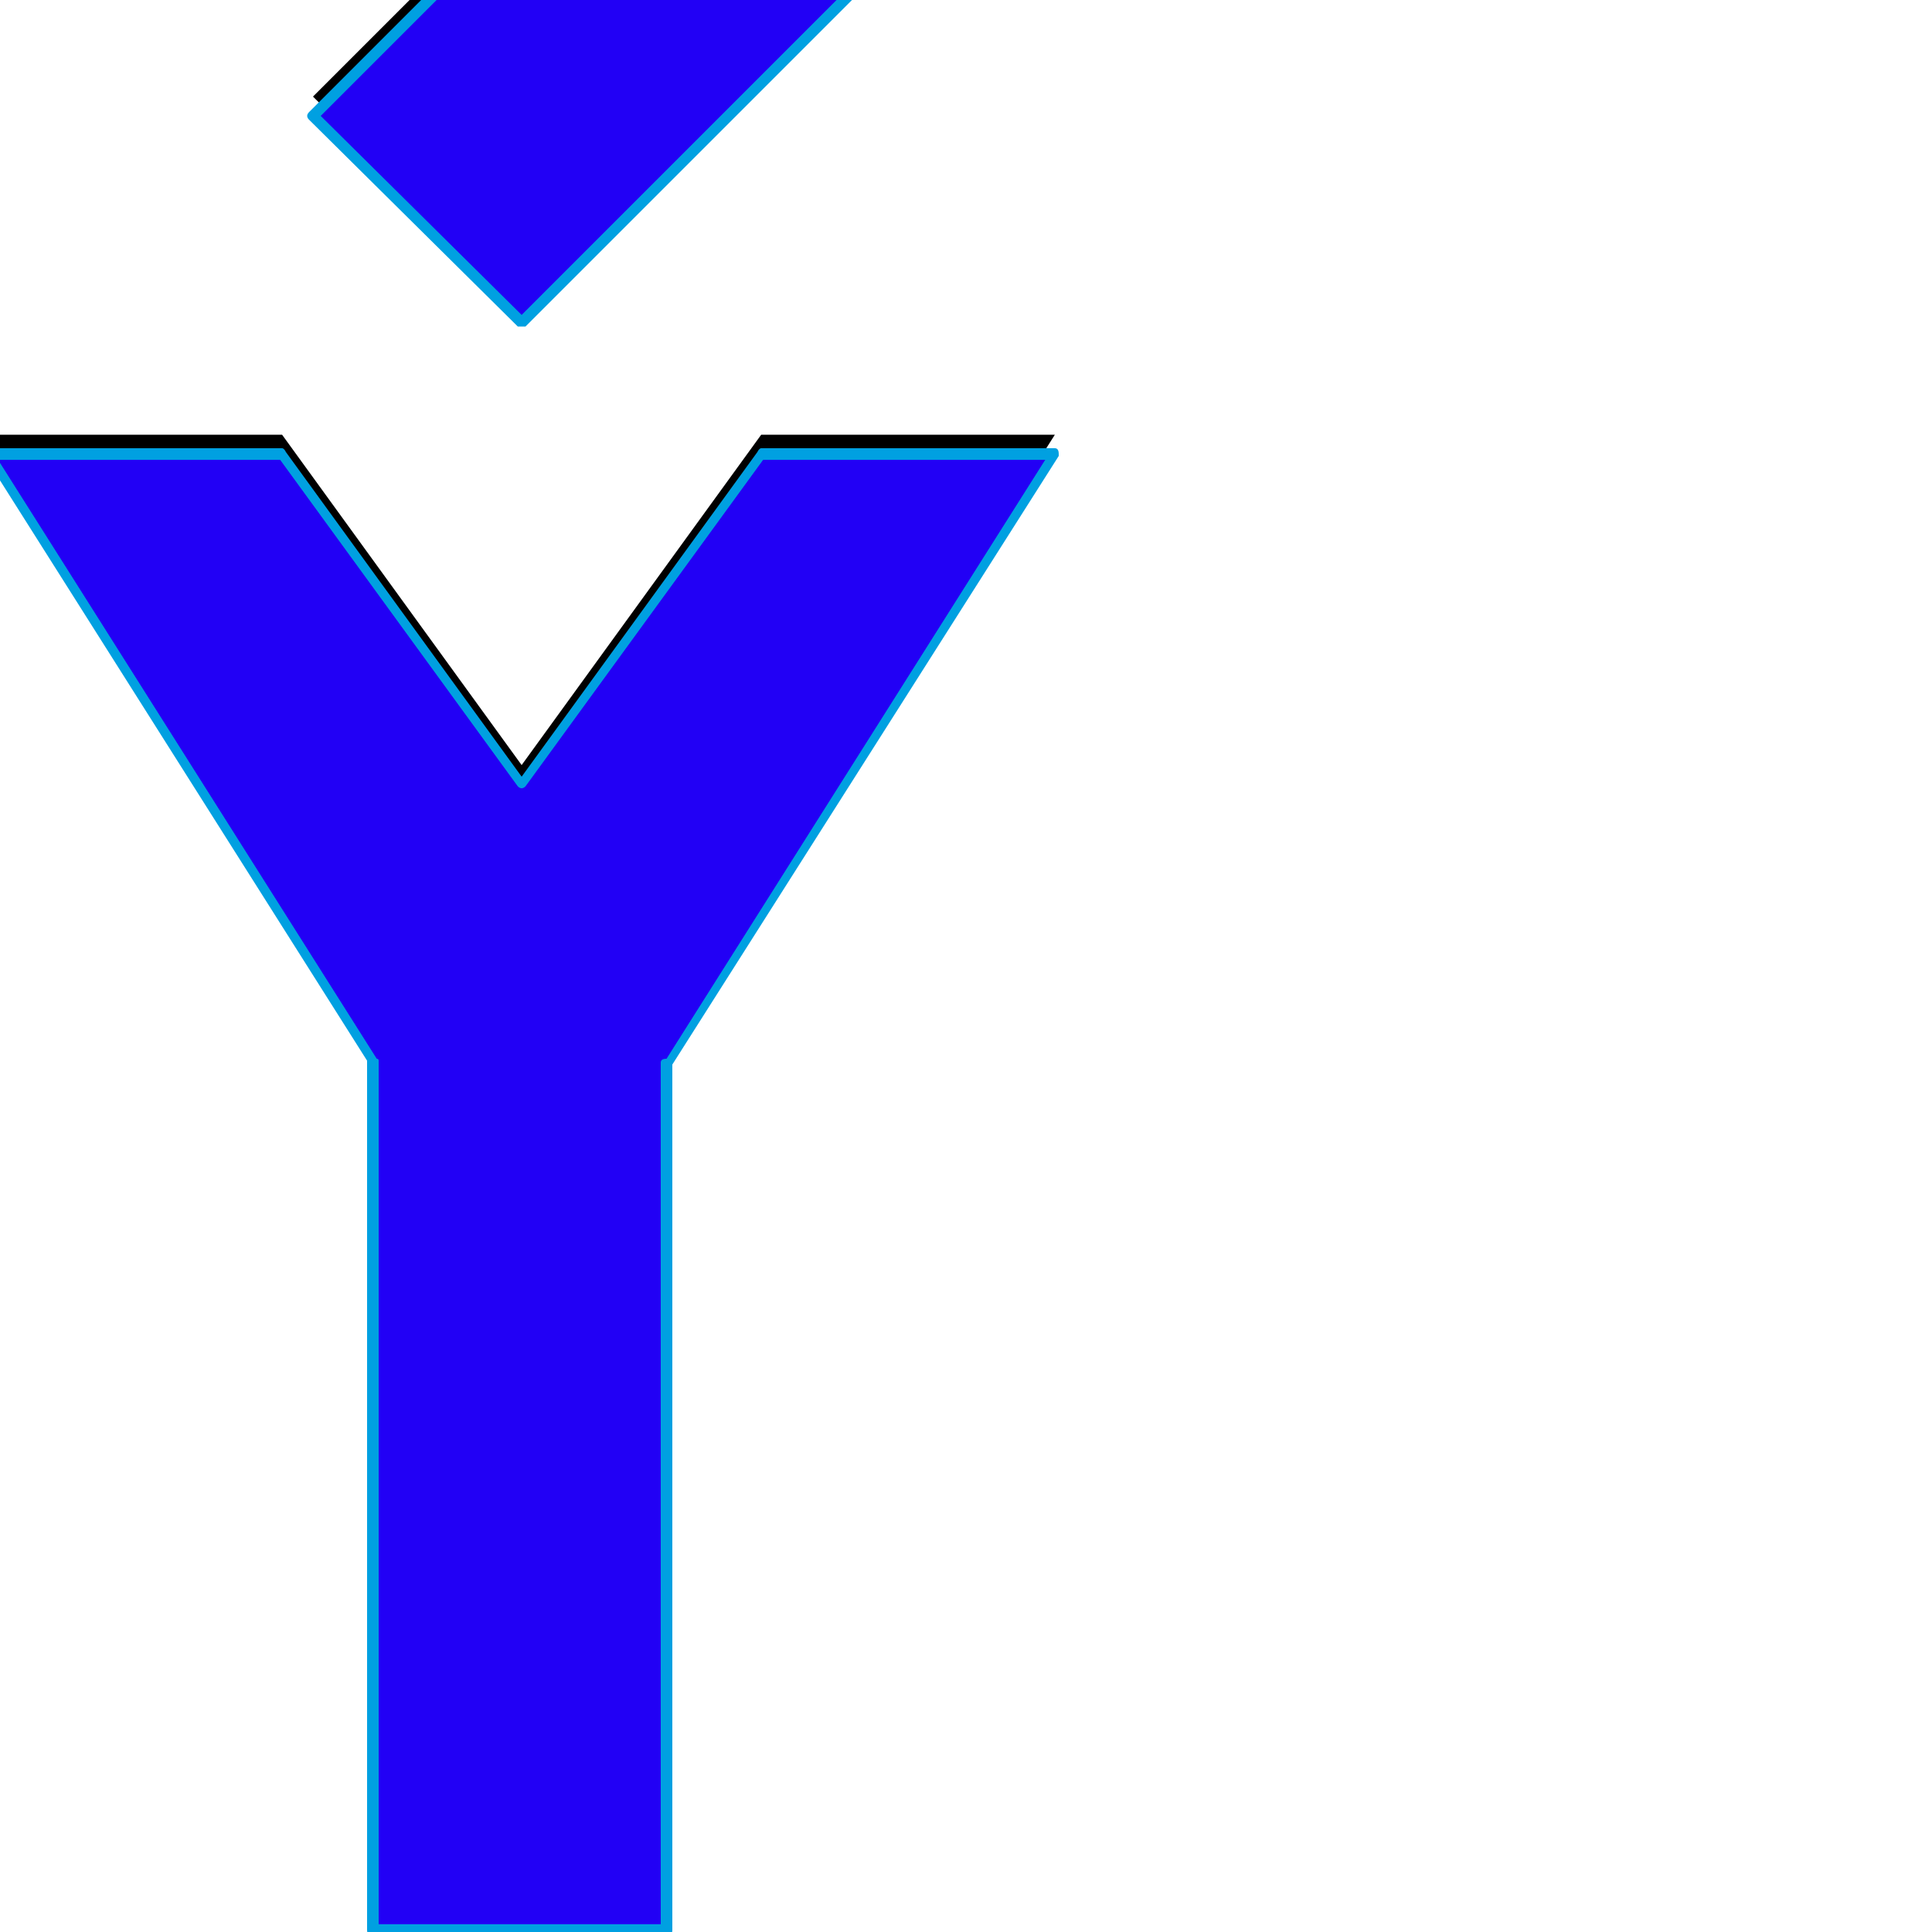<svg xmlns="http://www.w3.org/2000/svg" viewBox="0 -1000 1000 1000">
	<path fill="#000000" d="M270 -843L162 -950L344 -1132L452 -1025ZM193 -461L-6 -775H146L270 -604L394 -775H546L346 -460H345V-11H193Z"/>
	<path fill="#2200f5" d="M270 -833L162 -940L344 -1122L452 -1015ZM193 -451L-6 -765H146L270 -594L394 -765H546L346 -450H345V-1H193Z"/>
	<path fill="#00a0e1" d="M166 -940L270 -837L448 -1015L344 -1118ZM160 -942L342 -1124Q343 -1125 344 -1125Q345 -1125 346 -1124L454 -1017Q455 -1016 455 -1015Q455 -1014 454 -1013L272 -831Q271 -831 270 -831Q269 -831 268 -831L160 -938Q159 -939 159 -940Q159 -941 160 -942ZM196 -450V-4H342V-450Q342 -452 345 -452L541 -762H395L272 -593Q271 -592 270 -592Q269 -592 268 -593L145 -762H-1L195 -452Q196 -452 196 -451Q196 -450 196 -450ZM348 -1Q348 2 345 2H193Q190 2 190 -1V-451L-8 -764Q-8 -764 -8 -765Q-8 -768 -6 -768H146Q147 -768 148 -766L270 -598L392 -766Q393 -768 394 -768H546Q548 -768 548 -765Q548 -764 548 -764L348 -449Q348 -448 348 -448Z"/>
</svg>